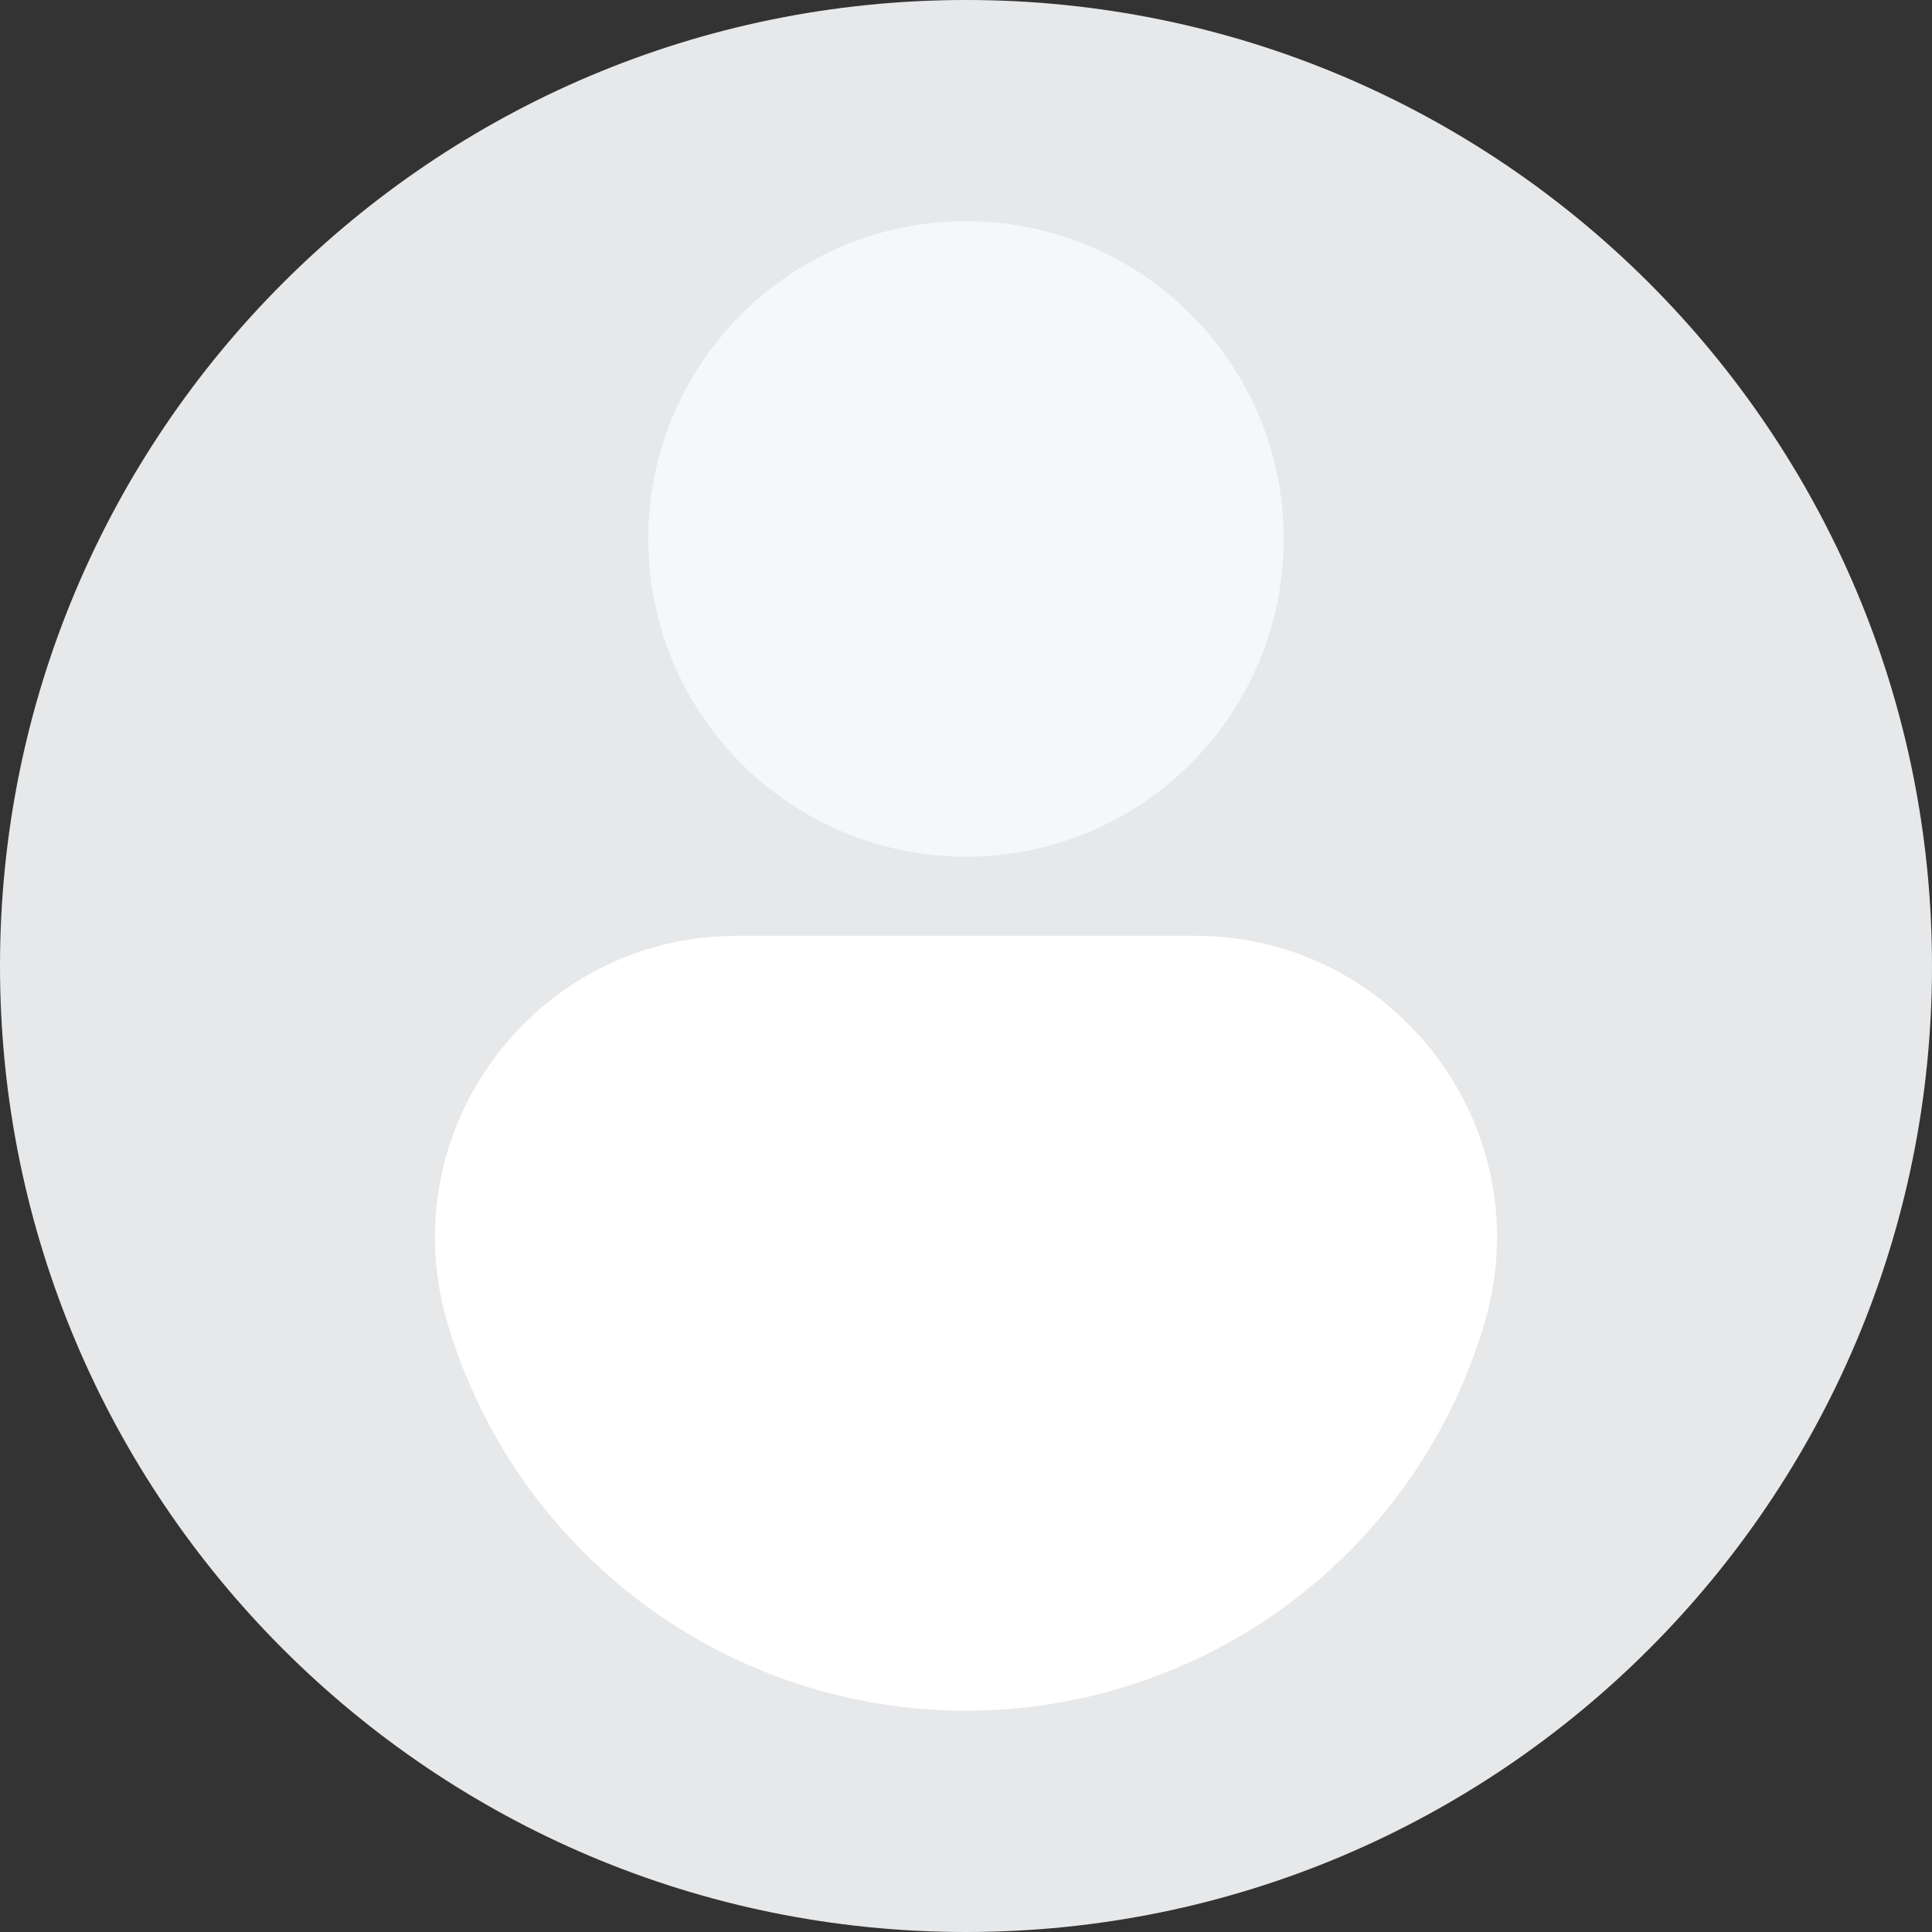 <svg width="24" height="24" viewBox="0 0 24 24" fill="none" xmlns="http://www.w3.org/2000/svg">
<rect x="0" y="0" width="24" height="24" fill="#333333" stroke="none"/>
<path d="M12 24C18.627 24 24 18.627 24 12C24 5.373 18.627 0 12 0C5.373 0 0 5.373 0 12C0 18.627 5.373 24 12 24Z" fill="#E7E8EA"/>
<path d="M12 10.642C14.18 10.642 15.947 8.875 15.947 6.695C15.947 4.515 14.18 2.748 12 2.748C9.82 2.748 8.053 4.515 8.053 6.695C8.053 8.875 9.82 10.642 12 10.642Z" fill="#F6F7F8"/>
<path d="M12 21.251C10.55 21.251 9.139 20.782 7.978 19.913C6.816 19.045 5.968 17.823 5.558 16.433C4.851 14.032 6.651 11.625 9.153 11.625H14.847C17.349 11.625 19.149 14.031 18.442 16.432C18.033 17.823 17.184 19.044 16.023 19.913C14.861 20.782 13.45 21.251 12 21.251Z" fill="white"/>
</svg>
